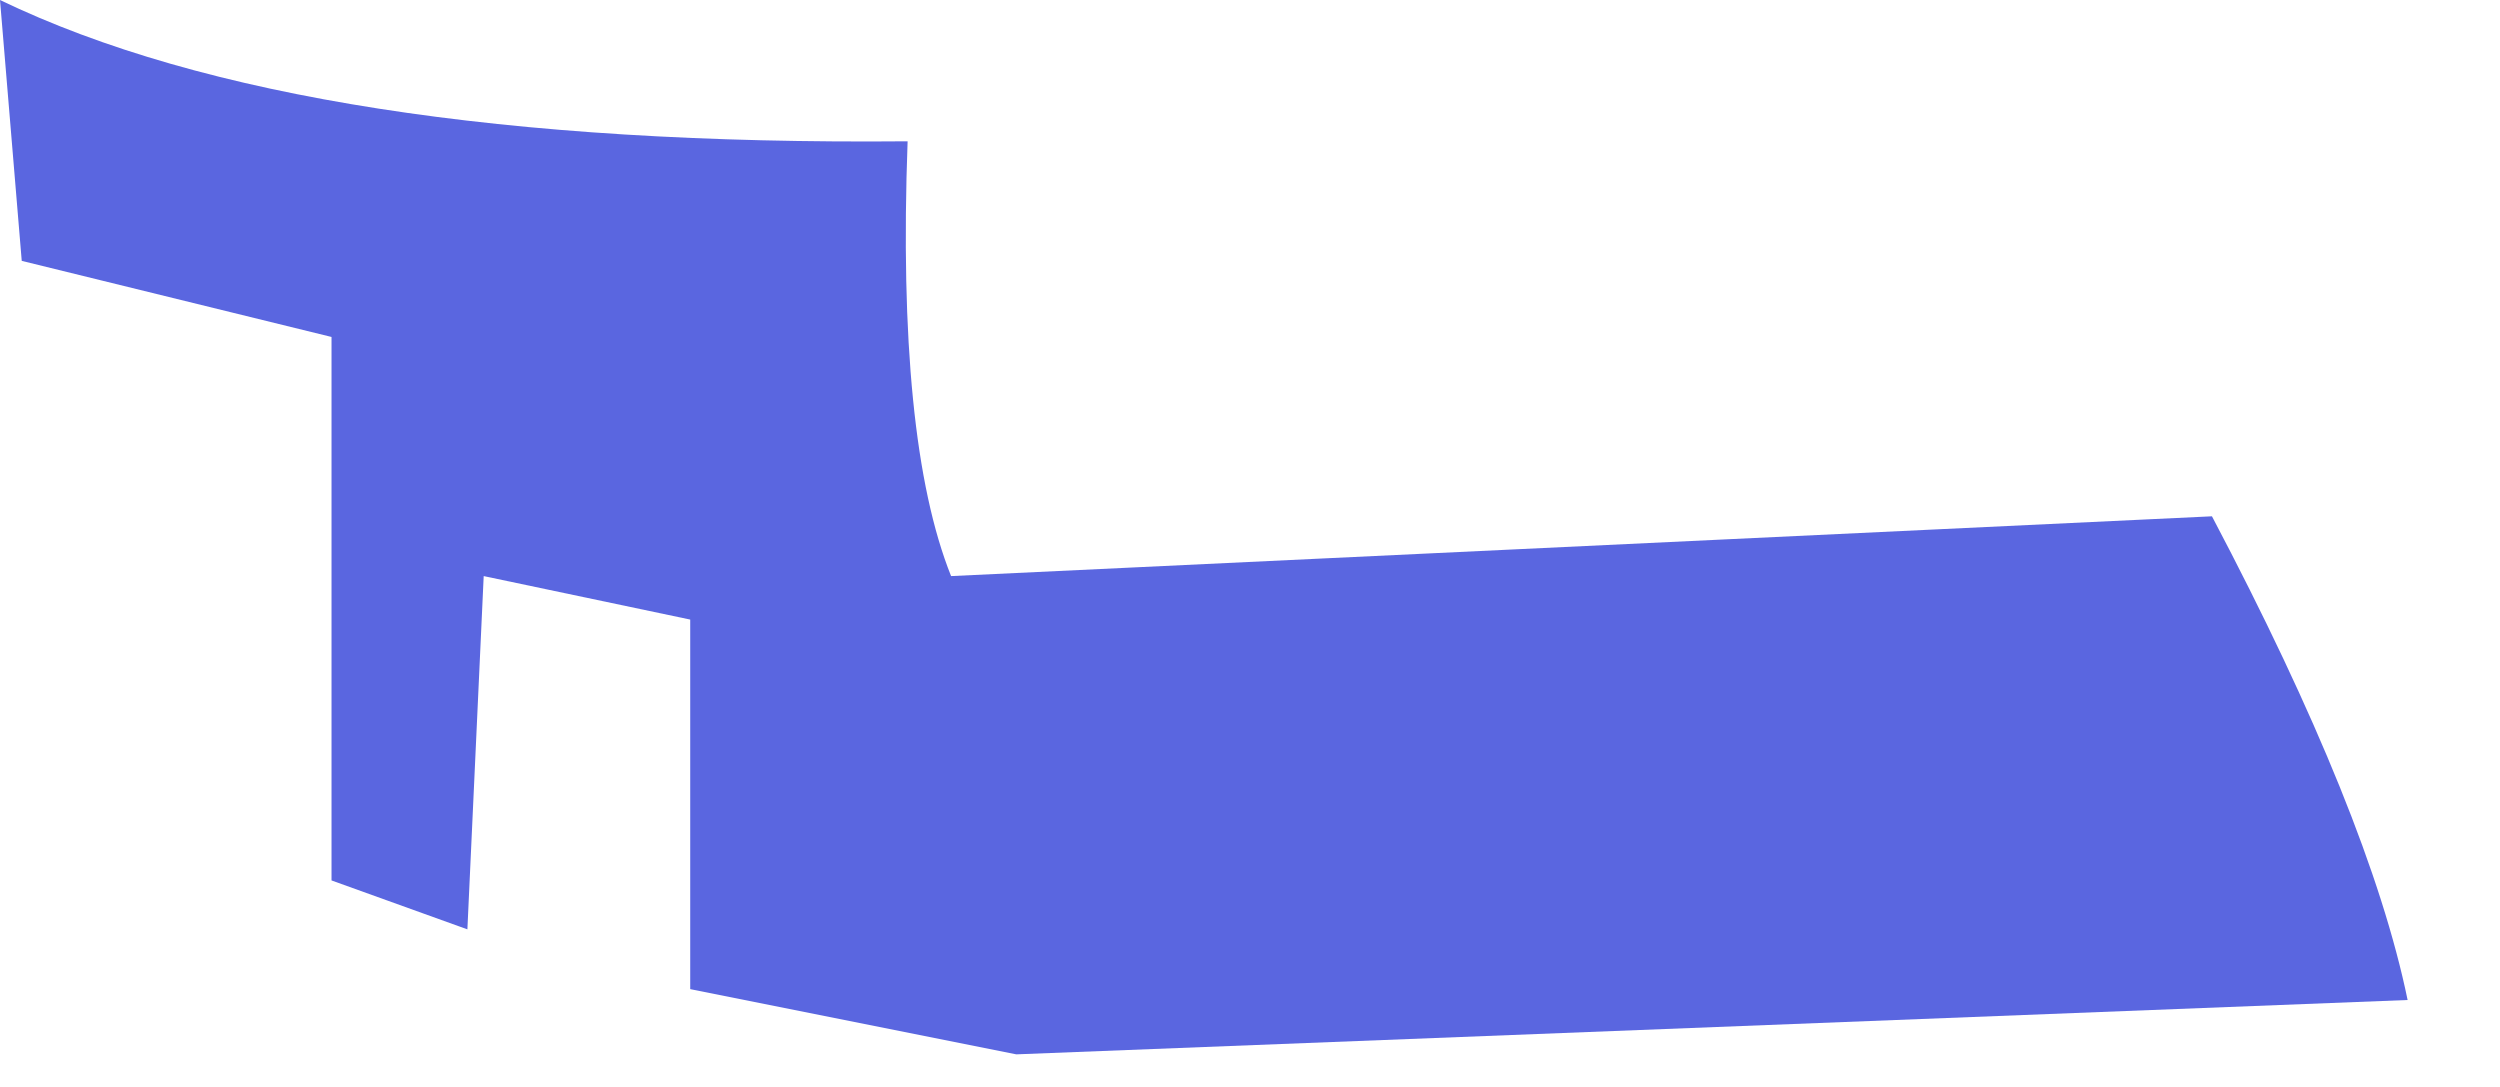 <?xml version="1.0" encoding="utf-8"?>
<svg version="1.1" id="Layer_1"
xmlns="http://www.w3.org/2000/svg"
xmlns:xlink="http://www.w3.org/1999/xlink"
xmlns:author="http://www.sothink.com"
width="23px" height="10px"
xml:space="preserve">
<g id="5618" transform="matrix(1, 0, 0, 1, 11.1, 4.95)">
<path style="fill:#5A66E0;fill-opacity:1" d="M-8.05,3.15L-8.05 -1.85L-10.9 -2.55L-11.1 -4.95Q-8.3 -3.6 -2.75 -3.65Q-2.85 -0.9 -2.35 0.35L9.25 -0.2Q10.7 2.55 11.05 4.25L-1.75 4.75L-4.75 4.15L-4.75 0.75L-6.65 0.35L-6.8 3.6L-8.05 3.15" />
</g>
</svg>
